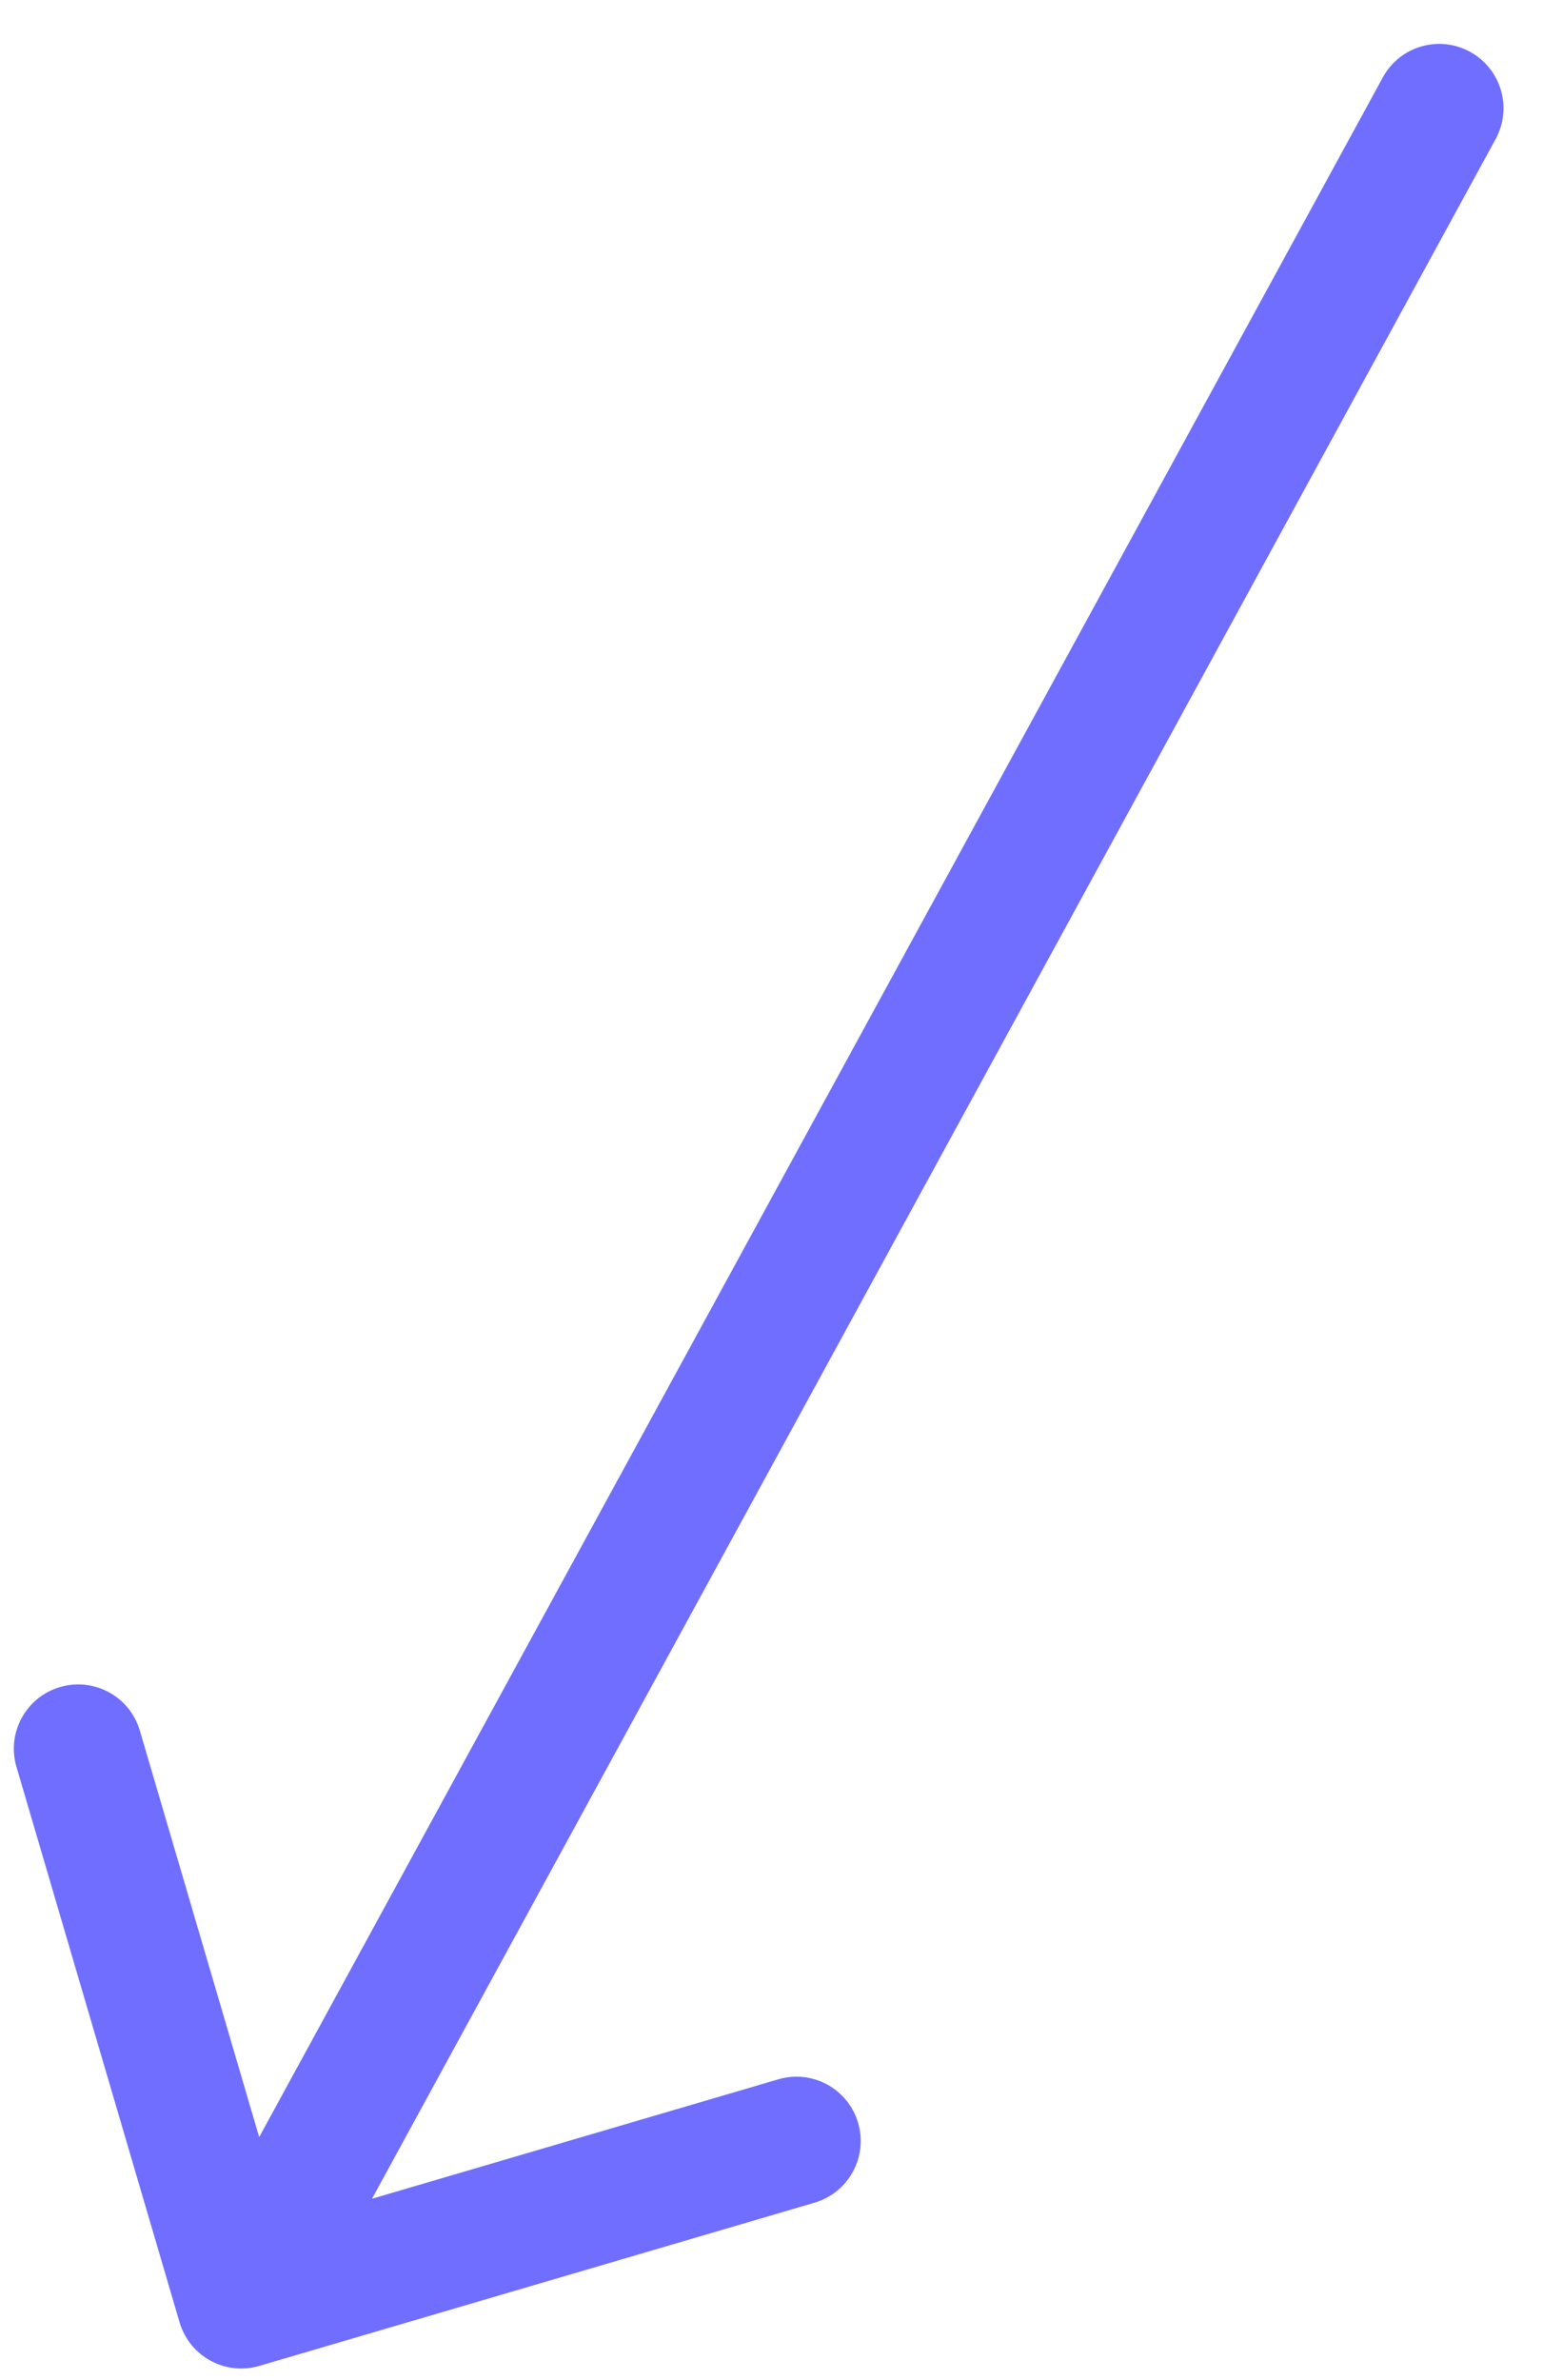 <svg width="24" height="37" viewBox="0 0 24 37" fill="none" xmlns="http://www.w3.org/2000/svg">
<path d="M23.263 2.162C23.528 1.677 23.349 1.07 22.865 0.805C22.38 0.54 21.772 0.719 21.508 1.204L23.263 2.162ZM2.793 36.102C2.949 36.632 3.505 36.935 4.034 36.779L12.669 34.242C13.199 34.087 13.503 33.531 13.347 33.001C13.191 32.471 12.636 32.168 12.106 32.324L4.43 34.579L2.175 26.903C2.019 26.373 1.464 26.07 0.934 26.226C0.404 26.381 0.1 26.937 0.256 27.467L2.793 36.102ZM21.508 1.204L2.875 35.341L4.63 36.299L23.263 2.162L21.508 1.204Z" fill="#706EFF"/>
</svg>
